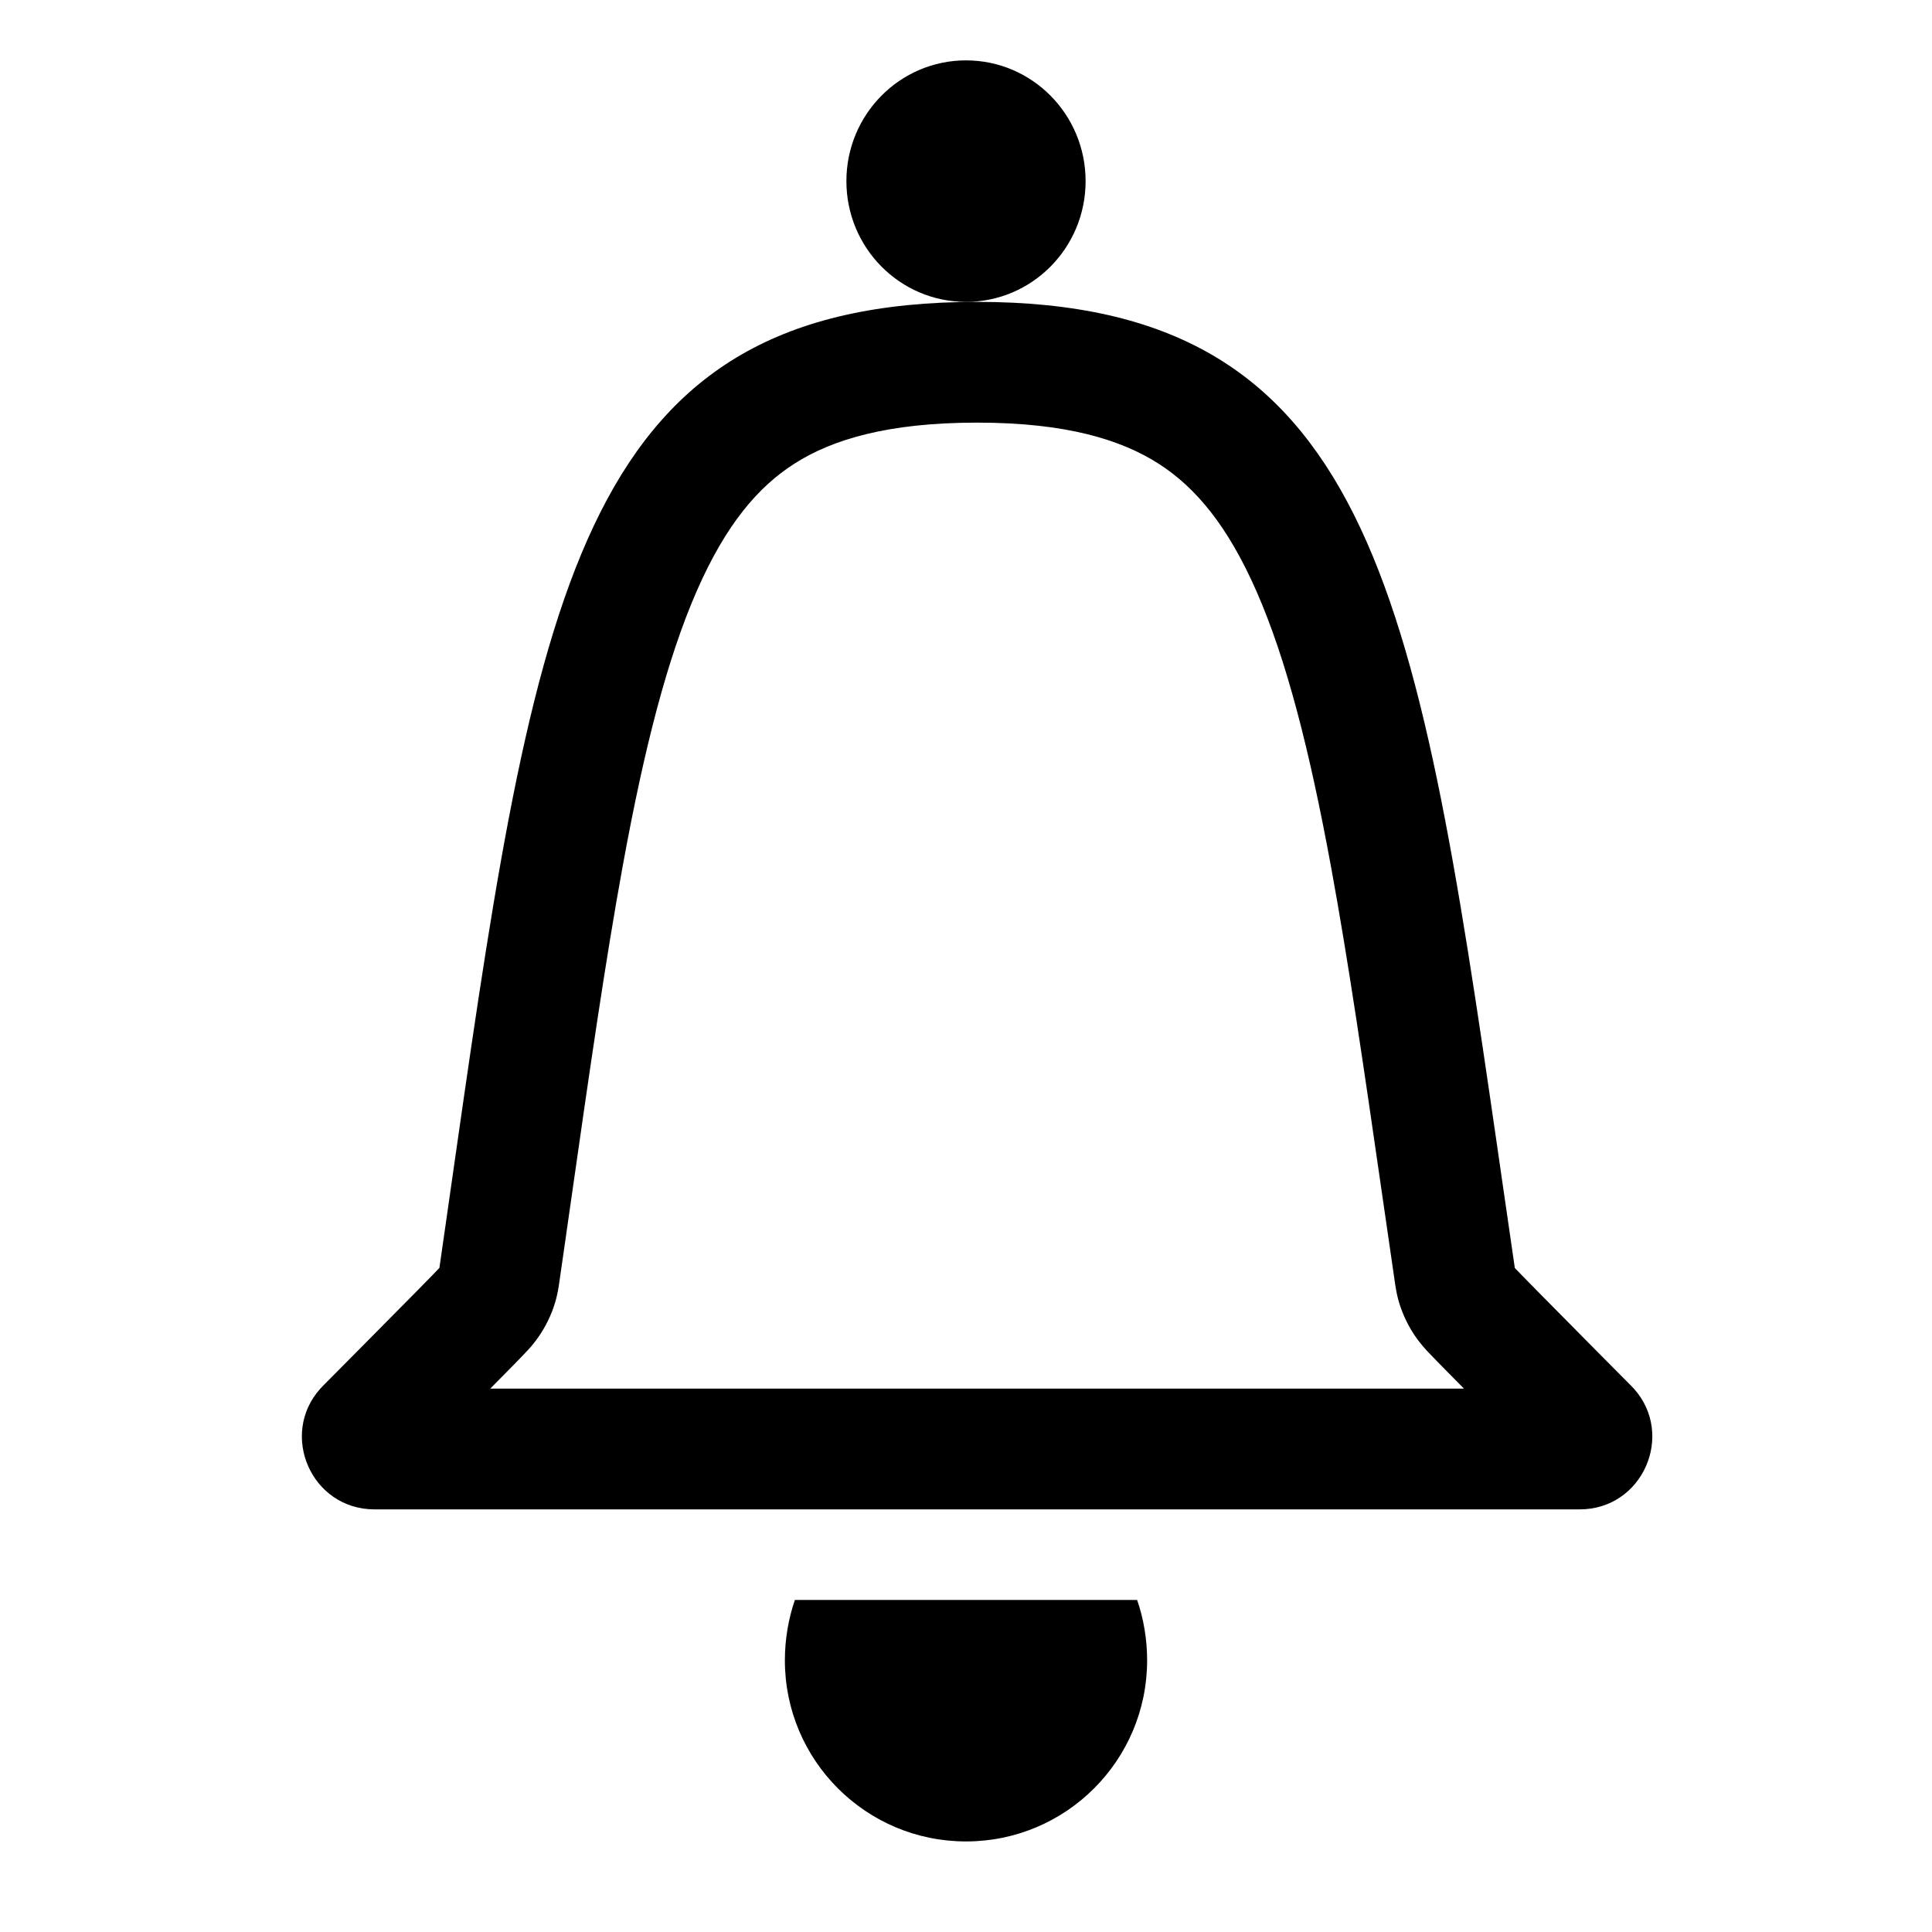 <?xml version="1.0" encoding="UTF-8"?>
<svg fill="#000" width="32px" height="32px" viewBox="0 0 32 32" version="1.1" xmlns="http://www.w3.org/2000/svg" >
                    <path d="M18.834,26.5 C18.942,26.809 19,27.155 19,27.5 C19,29.157 17.657,30.5 16,30.5 C14.343,30.5 13,29.157 13,27.5 C13,27.154 13.059,26.809 13.166,26.5 L13.166,26.5 Z M16.184,5 C22.672,5 23.454,9.695 24.807,19.047 C24.829,19.199 24.851,19.351 24.873,19.505 C24.943,19.991 25.015,20.49 25.09,21 L25.09,21 L25.097,21.009 C25.171,21.089 25.762,21.687 26.465,22.397 C26.644,22.577 26.83,22.764 27.016,22.952 C27.032,22.968 27.047,22.984 27.062,23 C27.746,23.763 27.21,25 26.165,25 L26.165,25 L6.203,25 C5.157,25 4.621,23.763 5.306,23 C5.321,22.984 5.336,22.968 5.351,22.952 C5.538,22.764 5.724,22.577 5.902,22.397 C6.65,21.643 7.27,21.015 7.278,21 L7.278,21 L7.379,20.297 L7.379,20.297 L7.477,19.611 C7.504,19.421 7.531,19.233 7.558,19.046 C8.907,9.619 9.693,5 16.184,5 Z M16.184,7 C14.699,7 13.783,7.282 13.162,7.677 C12.552,8.065 12.022,8.693 11.546,9.776 C11.058,10.887 10.675,12.367 10.317,14.328 C10.023,15.936 9.761,17.768 9.459,19.879 C9.416,20.183 9.371,20.492 9.326,20.808 L9.257,21.285 C9.224,21.518 9.161,21.676 9.146,21.715 C9.145,21.717 9.144,21.719 9.144,21.721 C9.054,21.952 8.938,22.117 8.923,22.137 L8.922,22.139 C8.866,22.22 8.814,22.281 8.805,22.292 L8.804,22.294 C8.774,22.329 8.747,22.358 8.74,22.366 L8.739,22.366 C8.718,22.389 8.696,22.412 8.681,22.428 C8.647,22.464 8.6,22.511 8.548,22.566 C8.443,22.673 8.295,22.823 8.12,23 L24.248,23 C24.073,22.823 23.925,22.673 23.82,22.566 C23.767,22.511 23.721,22.464 23.687,22.428 C23.671,22.412 23.649,22.389 23.628,22.366 L23.628,22.366 C23.62,22.358 23.594,22.329 23.564,22.294 L23.563,22.292 C23.553,22.281 23.502,22.22 23.445,22.139 C23.445,22.138 23.445,22.138 23.444,22.137 C23.43,22.117 23.313,21.952 23.224,21.721 L23.222,21.715 C23.209,21.682 23.163,21.568 23.13,21.398 L23.111,21.289 C23.035,20.768 22.962,20.263 22.891,19.773 C22.595,17.727 22.337,15.943 22.048,14.368 C21.689,12.411 21.306,10.926 20.817,9.807 C20.34,8.715 19.808,8.078 19.196,7.684 C18.576,7.285 17.663,7 16.184,7 Z M16,1 C17.094,1 17.981,1.895 17.981,3 C17.981,4.105 17.094,5 16,5 C14.906,5 14.019,4.105 14.019,3 C14.019,1.895 14.906,1 16,1 Z"></path>
</svg>